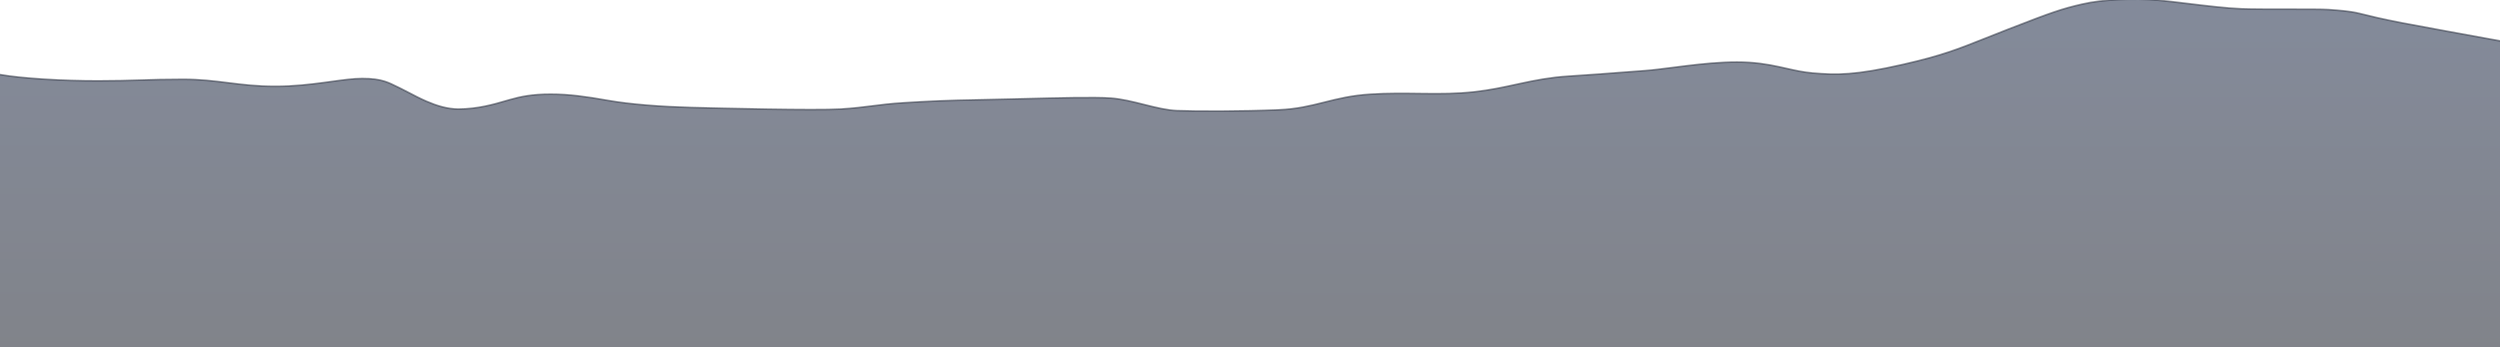 <svg width="1440" height="200" viewBox="0 0 1440 200" fill="none" xmlns="http://www.w3.org/2000/svg">
<g clip-path="url(#clip0_57_8)">
<path opacity="0.5" d="M1440.5 24.081V23.663L1440.09 23.589C1425.19 20.882 1393.05 15.018 1383.68 13.214C1372 10.96 1364.55 9.158 1359.24 7.807L1359.12 8.291L1359.24 7.806C1353.87 6.441 1347.44 5.988 1341.07 5.538L1341.06 5.537C1337.84 5.31 1328.53 5.31 1318.45 5.31H1318.4C1308.29 5.31 1297.39 5.31 1291.01 5.085C1282.73 4.792 1270.89 3.363 1259.81 2.024C1253.81 1.299 1248.03 0.601 1243.15 0.124V0.124C1229.27 -1.234 1211.12 -0.331 1199.35 2.39L1199.46 2.877L1199.35 2.39C1187.62 5.106 1182.26 6.922 1156.72 16.848C1151.9 18.72 1147.72 20.384 1143.94 21.892C1127.64 28.384 1118.54 32.011 1096.13 37.127C1068.49 43.433 1057.91 43.247 1044.12 42.079C1038.69 41.619 1033.93 40.544 1028.87 39.404C1027.53 39.101 1026.16 38.793 1024.76 38.491C1018.08 37.054 1010.6 35.761 1000.44 35.761C990.832 35.761 980.698 36.78 971.381 37.908C968.638 38.24 965.969 38.582 963.404 38.91C957.243 39.697 951.69 40.407 947.193 40.725C942.695 41.043 938.596 41.361 934.245 41.697C926.229 42.318 917.357 43.006 903.56 43.883C892.879 44.562 884.336 46.26 875.948 48.066C875.059 48.258 874.171 48.45 873.283 48.643C865.794 50.269 858.269 51.902 849.257 52.908C839.179 54.032 829.893 54.032 820.316 53.92C819.299 53.908 818.278 53.894 817.253 53.881C808.632 53.769 799.689 53.653 789.682 54.259C778.578 54.931 770.609 56.935 762.838 58.889L762.584 58.953C754.738 60.926 747.064 62.832 736.476 63.281C715.201 64.183 689.671 64.183 677.98 63.732C672.188 63.509 665.854 61.945 659.324 60.307L658.927 60.207C652.544 58.605 645.988 56.96 639.681 56.515C630.361 55.856 609.188 56.395 588.928 56.911C581.357 57.104 573.913 57.293 567.263 57.416C542.776 57.867 535.318 58.319 520.414 59.221C512.947 59.673 507.612 60.352 502.29 61.029L502.287 61.029C496.967 61.706 491.66 62.38 484.227 62.83C469.355 63.731 415.107 62.379 398.062 61.927C381.044 61.477 362.979 60.124 350.243 57.875C337.463 55.618 327.85 54.258 317.162 54.258C306.465 54.258 300.033 55.62 293.611 57.435L293.745 57.908L293.611 57.435C292.864 57.646 292.061 57.881 291.204 58.132C284.71 60.033 275.156 62.83 263.946 62.83C257.66 62.83 251.348 60.83 245.654 58.359C241.944 56.751 238.546 54.967 235.583 53.411C233.978 52.569 232.501 51.794 231.172 51.15L230.959 51.589L231.172 51.15C230.404 50.778 229.679 50.419 228.983 50.075C226.327 48.76 224.092 47.653 221.526 46.838C218.27 45.802 214.49 45.235 208.603 45.235C203.58 45.235 197.589 46.059 190.76 46.998C189.571 47.162 188.356 47.329 187.117 47.495C178.741 48.623 169.189 49.747 158.58 49.747C147.971 49.747 139.75 48.735 131.636 47.72L131.318 47.681C123.312 46.679 115.379 45.686 105.366 45.686C95.247 45.686 88.057 45.912 80.872 46.138L80.871 46.138C73.688 46.363 66.51 46.589 56.408 46.589C36.196 46.589 12.816 45.235 0.087 42.987L-0.5 42.883V43.48V225.641V226.141H0H1440H1440.5V225.641V24.081Z" fill="url(#paint0_linear_57_8)" stroke="#282F3C"/>
</g>
<defs>
<linearGradient id="paint0_linear_57_8" x1="1173.2" y1="-0.548" x2="1173.06" y2="225.174" gradientUnits="userSpaceOnUse">
<stop stop-color="#091737"/>
<stop offset="1" stop-color="#030712"/>
</linearGradient>
<clipPath id="clip0_57_8">
<rect width="1440" height="200" fill="white"/>
</clipPath>
</defs>
</svg>

